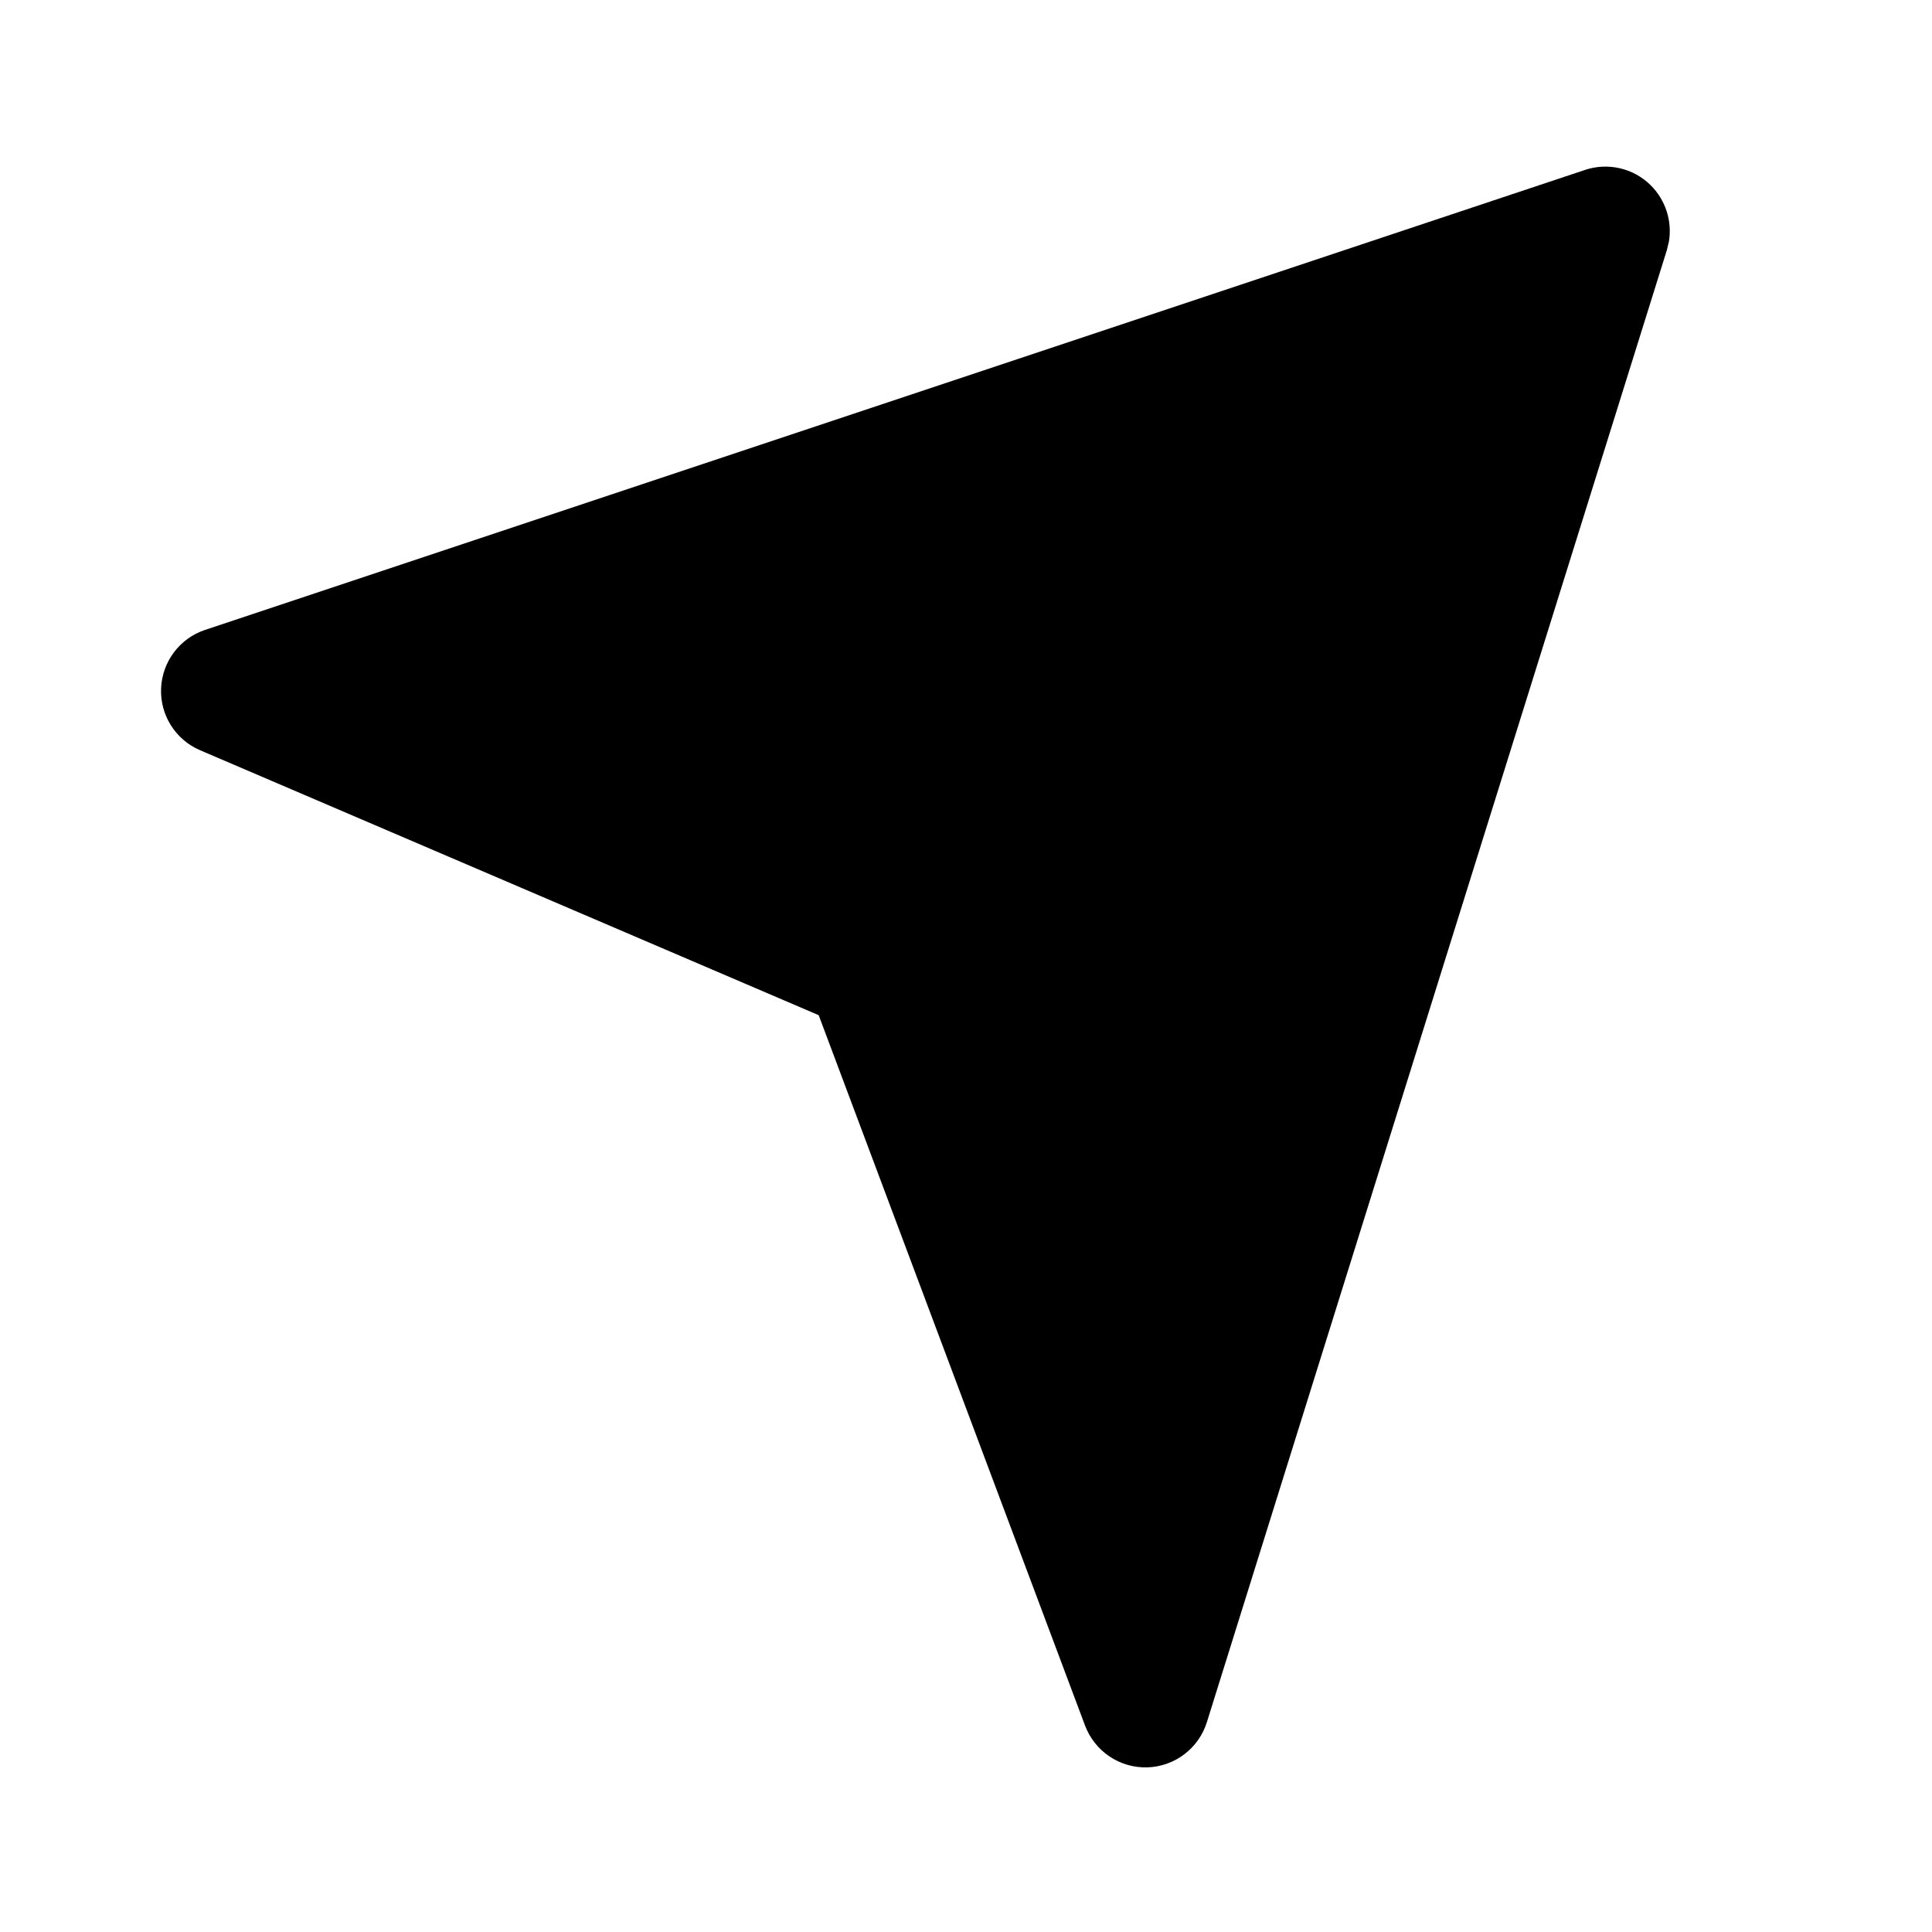 <svg width="24" height="24" viewBox="0 0 24 24" fill="none" xmlns="http://www.w3.org/2000/svg">
<path d="M19.689 2.111C19.974 2.016 20.289 2.088 20.503 2.299C20.69 2.483 20.774 2.745 20.732 3L20.706 3.108L14.992 21.394C14.89 21.72 14.592 21.945 14.251 21.955C13.909 21.964 13.6 21.756 13.479 21.436L10.17 12.611L2.484 9.319C2.179 9.188 1.987 8.882 2.001 8.551C2.015 8.219 2.232 7.93 2.547 7.825L19.689 2.111Z" fill="black"/>
</svg>
